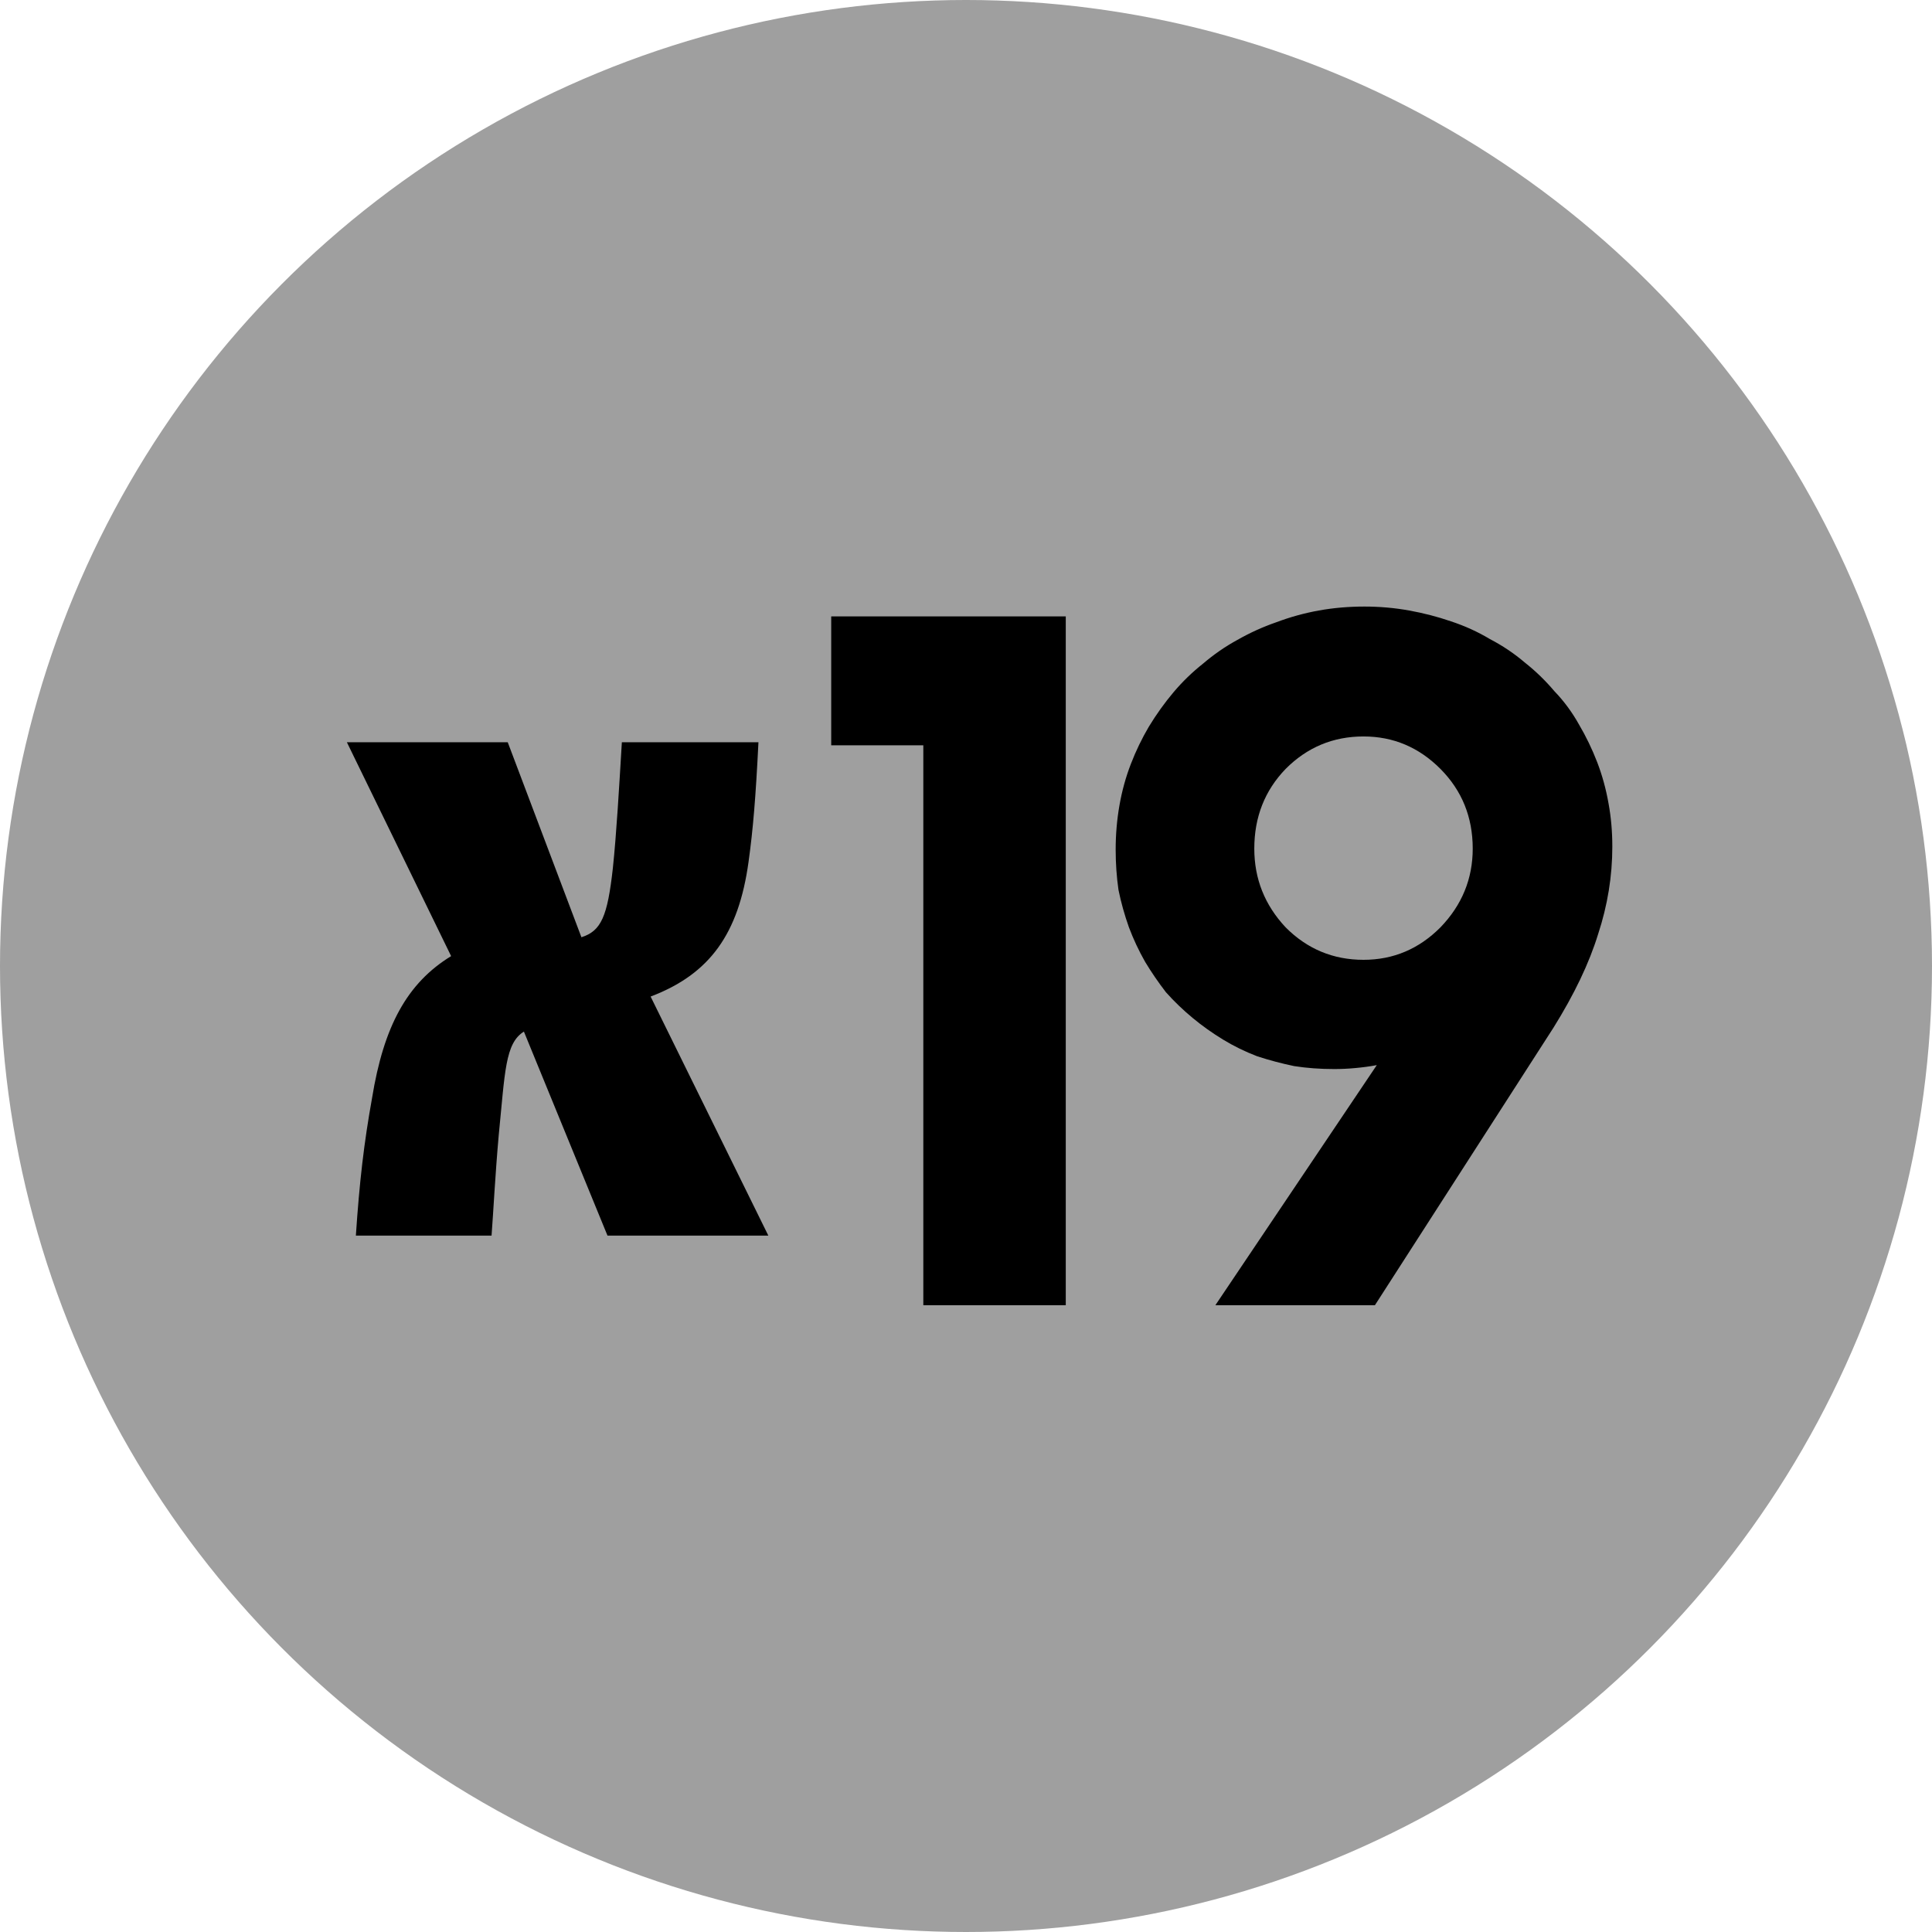 <svg width="86" height="86" viewBox="0 0 86 86" fill="none" xmlns="http://www.w3.org/2000/svg">
<circle cx="43" cy="43" r="43" fill="#9F9F9F"/>
<path d="M60.737 27C61.413 27 62.075 27.058 62.724 27.175C63.372 27.292 63.992 27.453 64.584 27.657C65.204 27.861 65.781 28.124 66.317 28.445C66.88 28.738 67.402 29.088 67.881 29.497C68.36 29.876 68.797 30.3 69.191 30.767C69.614 31.205 69.98 31.701 70.29 32.256C70.6 32.782 70.868 33.337 71.094 33.921C71.319 34.505 71.488 35.118 71.601 35.761C71.714 36.374 71.77 37.016 71.77 37.688C71.77 39.002 71.559 40.301 71.136 41.586C70.741 42.871 70.079 44.258 69.149 45.748L61.202 58.1H54.1L61.286 47.412C60.977 47.471 60.652 47.514 60.314 47.544C60.004 47.573 59.694 47.587 59.384 47.587C58.764 47.587 58.172 47.544 57.609 47.456C57.045 47.339 56.496 47.193 55.96 47.018C55.425 46.813 54.917 46.565 54.438 46.273C53.959 45.981 53.508 45.66 53.086 45.31C52.663 44.959 52.268 44.58 51.902 44.171C51.564 43.733 51.254 43.28 50.972 42.813C50.69 42.316 50.451 41.805 50.253 41.28C50.056 40.725 49.901 40.17 49.788 39.615C49.704 39.031 49.662 38.432 49.662 37.819C49.662 37.148 49.718 36.491 49.831 35.848C49.943 35.206 50.112 34.593 50.338 34.008C50.563 33.424 50.831 32.87 51.141 32.344C51.479 31.789 51.846 31.278 52.24 30.811C52.635 30.344 53.072 29.92 53.551 29.541C54.03 29.132 54.537 28.781 55.072 28.489C55.636 28.168 56.214 27.905 56.806 27.701C57.426 27.467 58.06 27.292 58.708 27.175C59.356 27.058 60.032 27 60.737 27ZM60.695 32.782C59.342 32.782 58.187 33.264 57.228 34.227C56.298 35.191 55.833 36.374 55.833 37.776C55.833 39.119 56.298 40.287 57.228 41.28C58.187 42.243 59.342 42.725 60.695 42.725C62.019 42.725 63.16 42.243 64.119 41.28C65.077 40.287 65.556 39.119 65.556 37.776C65.556 36.374 65.077 35.191 64.119 34.227C63.16 33.264 62.019 32.782 60.695 32.782Z" fill="black"/>
<path d="M41.1 58.099V33.176H37V27.438H47.441V58.099H41.1Z" fill="black"/>
<path d="M28.961 44.36L34.201 55H27.041L23.321 45.92C22.481 46.44 22.481 47.72 22.201 50.52C22.041 52.32 21.961 53.96 21.881 55H15.841C16.001 52.6 16.201 50.88 16.561 48.88C17.081 45.68 18.121 43.76 20.081 42.56L15.441 33.04H22.601L25.881 41.72C26.761 41.44 27.041 40.8 27.281 38.64C27.441 37.12 27.561 35.04 27.681 33.04H33.761C33.641 35.48 33.521 36.92 33.321 38.36C32.881 41.56 31.601 43.36 28.961 44.36Z" fill="black"/>
</svg>
